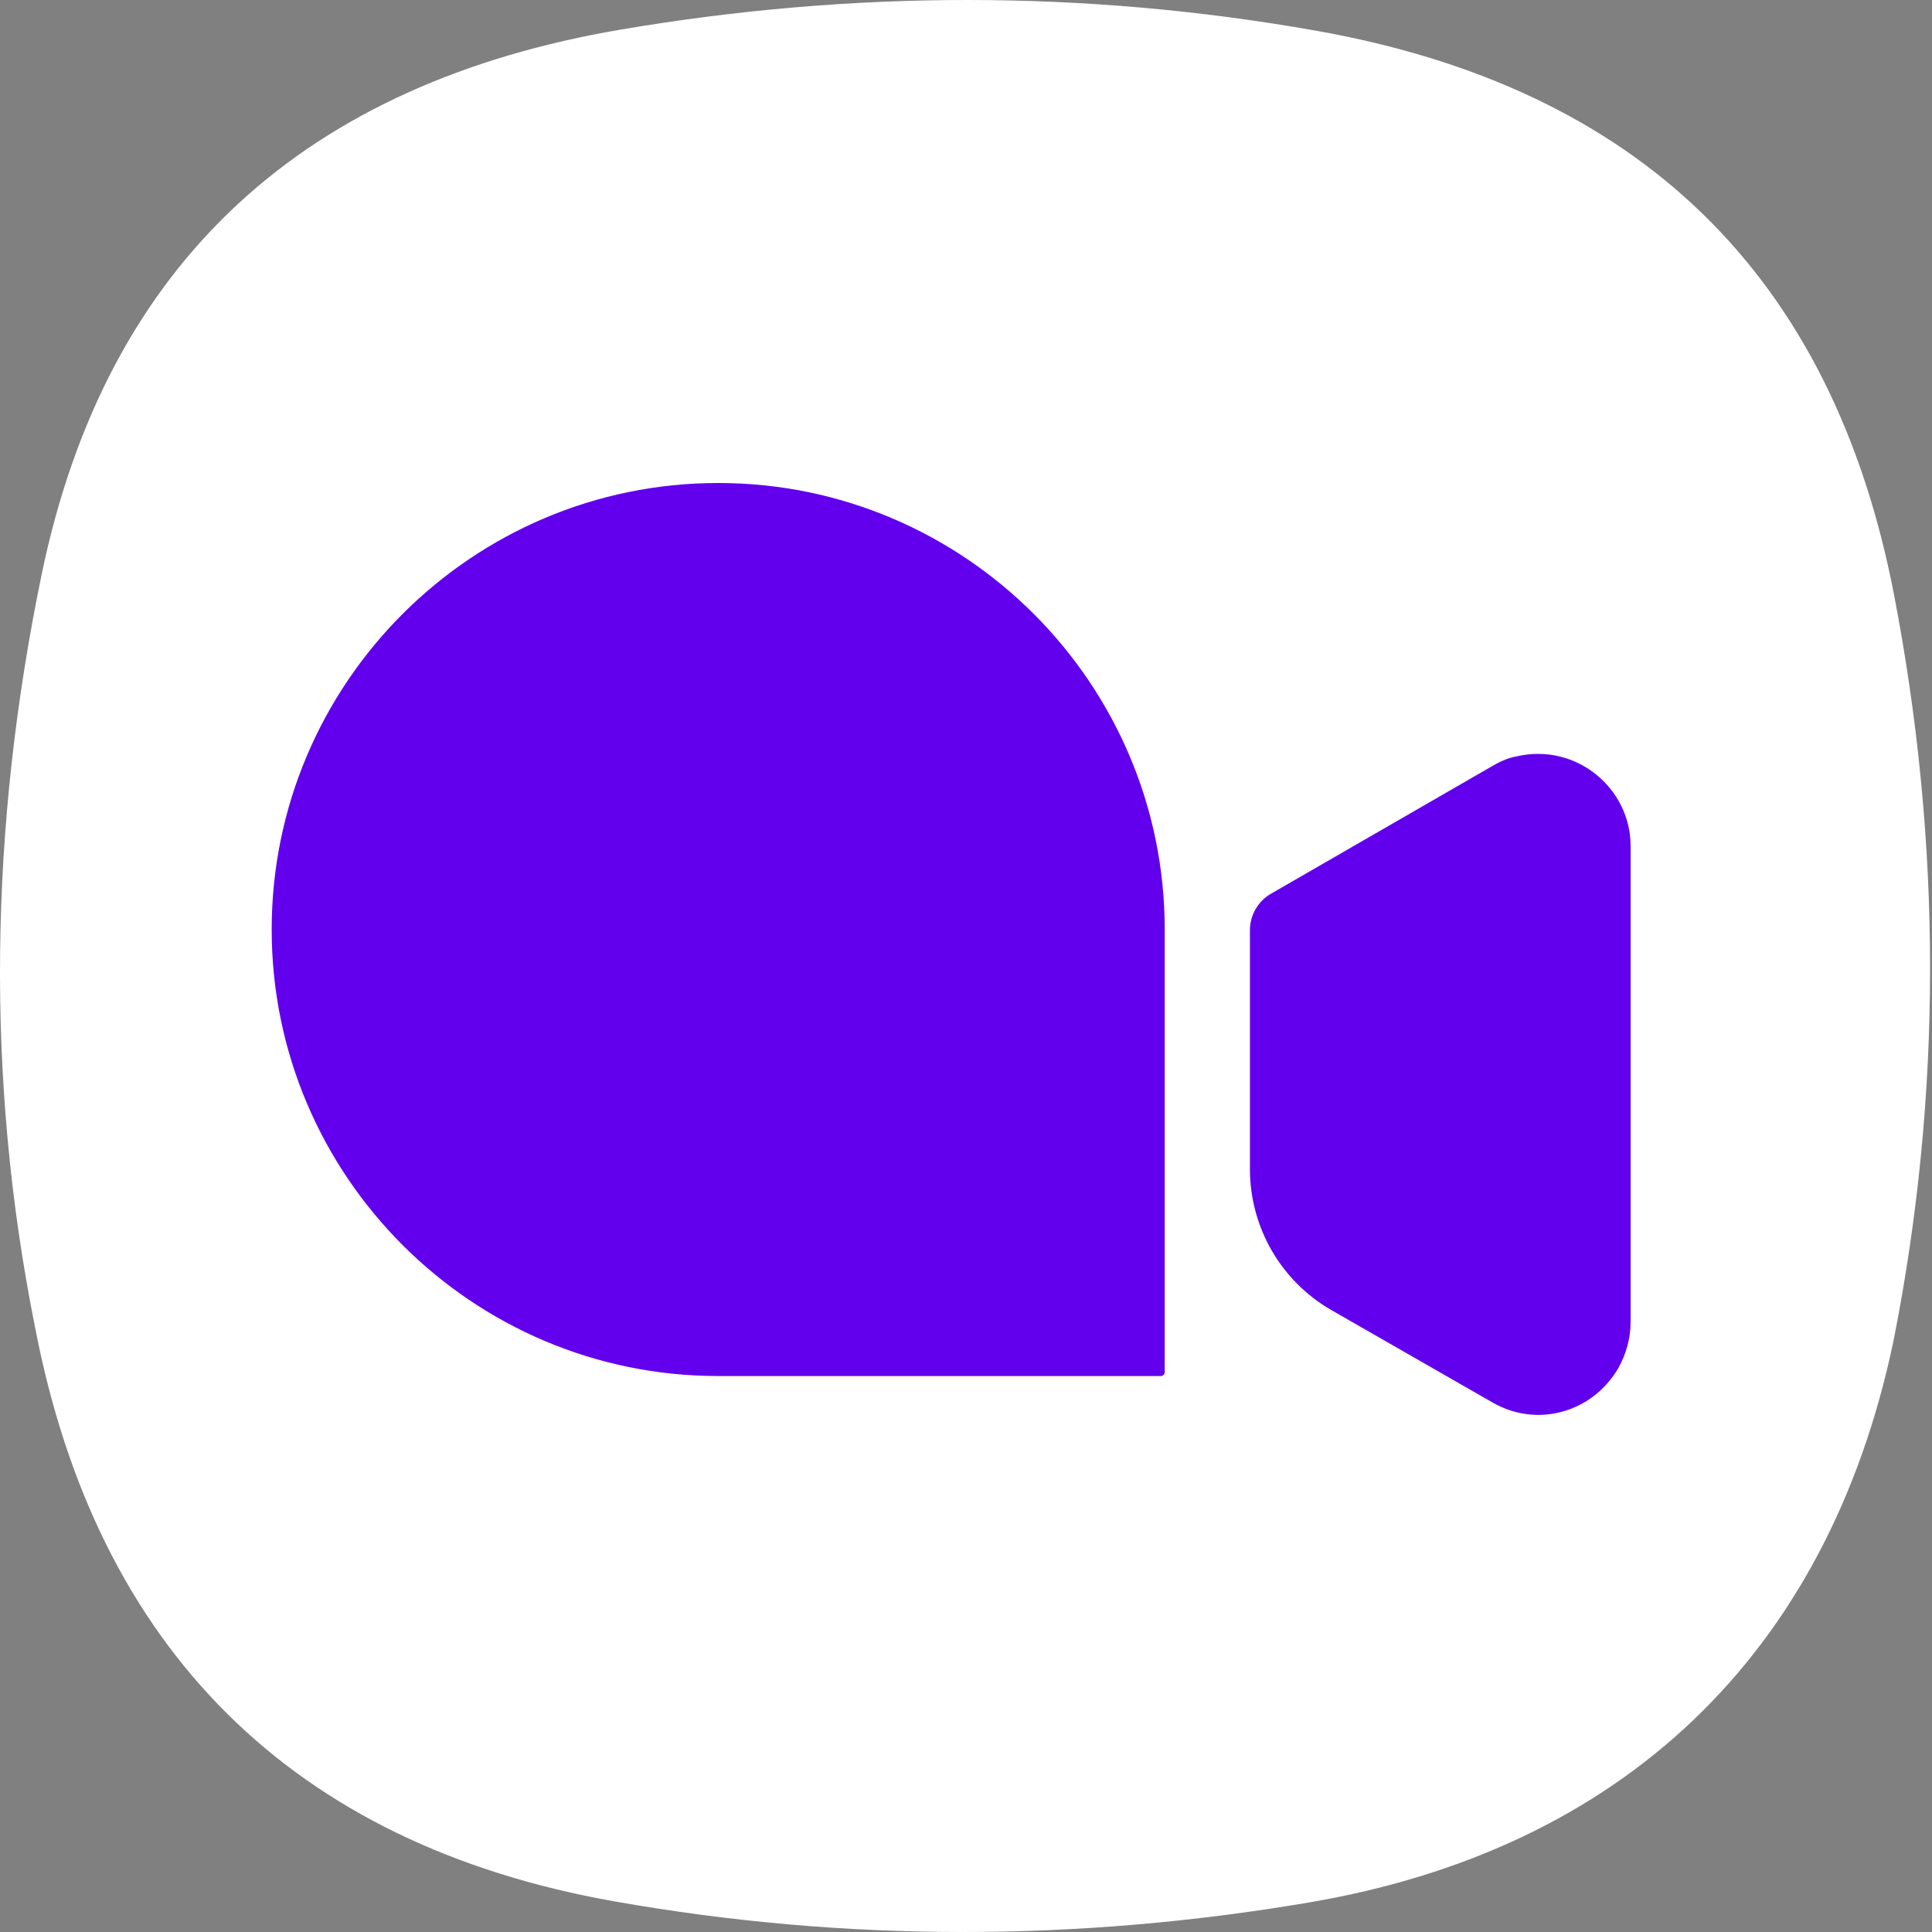 <?xml version="1.0" encoding="UTF-8"?>
<svg width="512px" height="512px" viewBox="0 0 512 512" version="1.1" xmlns="http://www.w3.org/2000/svg" xmlns:xlink="http://www.w3.org/1999/xlink">
    <rect x="0" y="0" width="512" height="512" fill="#808080" stroke="none"/>
    <title>gotok</title>
    <g id="Page-1" stroke="none" stroke-width="1" fill="none" fill-rule="evenodd">
        <g id="gotok" fill-rule="nonzero">
            <g id="Group">
                <path d="M11.007,152.389 C28.309,68.596 81.548,21.926 164.59,7.828 C225.978,-2.592 287.388,-2.724 348.673,8.121 C434.177,23.249 485.579,72.641 501.954,157.7 C514.605,223.437 514.804,289.874 501.755,355.549 C484.251,438.761 429.639,490.126 346.903,504.173 C285.515,514.592 224.104,514.724 162.819,503.88 C77.315,488.75 25.685,436.893 9.311,351.835 C-3.985,285.665 -2.706,218.807 11.007,152.388 L11.007,152.389 Z" id="Path" fill="#FFFFFF"></path>
                <path d="M307.613,364.663 L190.322,364.663 L190.322,364.663 C125.088,364.663 72,311.571 72,246.321 C72,181.092 125.088,128 190.323,128 C255.575,128 308.663,181.092 308.663,246.321 L308.663,363.613 C308.663,364.193 308.193,364.663 307.613,364.663 Z M401.902,200.449 C399.451,200.858 397.001,202.083 394.959,203.308 L336.833,236.842 C333.376,238.836 331.246,242.524 331.246,246.515 L331.246,309.859 C331.246,325.296 339.507,339.552 352.899,347.229 L395.367,371.574 L395.367,371.574 C407.211,378.517 421.914,374.433 428.857,362.589 C430.899,358.913 432.124,354.829 432.124,350.337 L432.124,224.137 C432.124,209.026 417.83,196.773 401.902,200.449 Z" id="Shape" fill="#6200EE"></path>
            </g>
        </g>
    </g>
</svg>